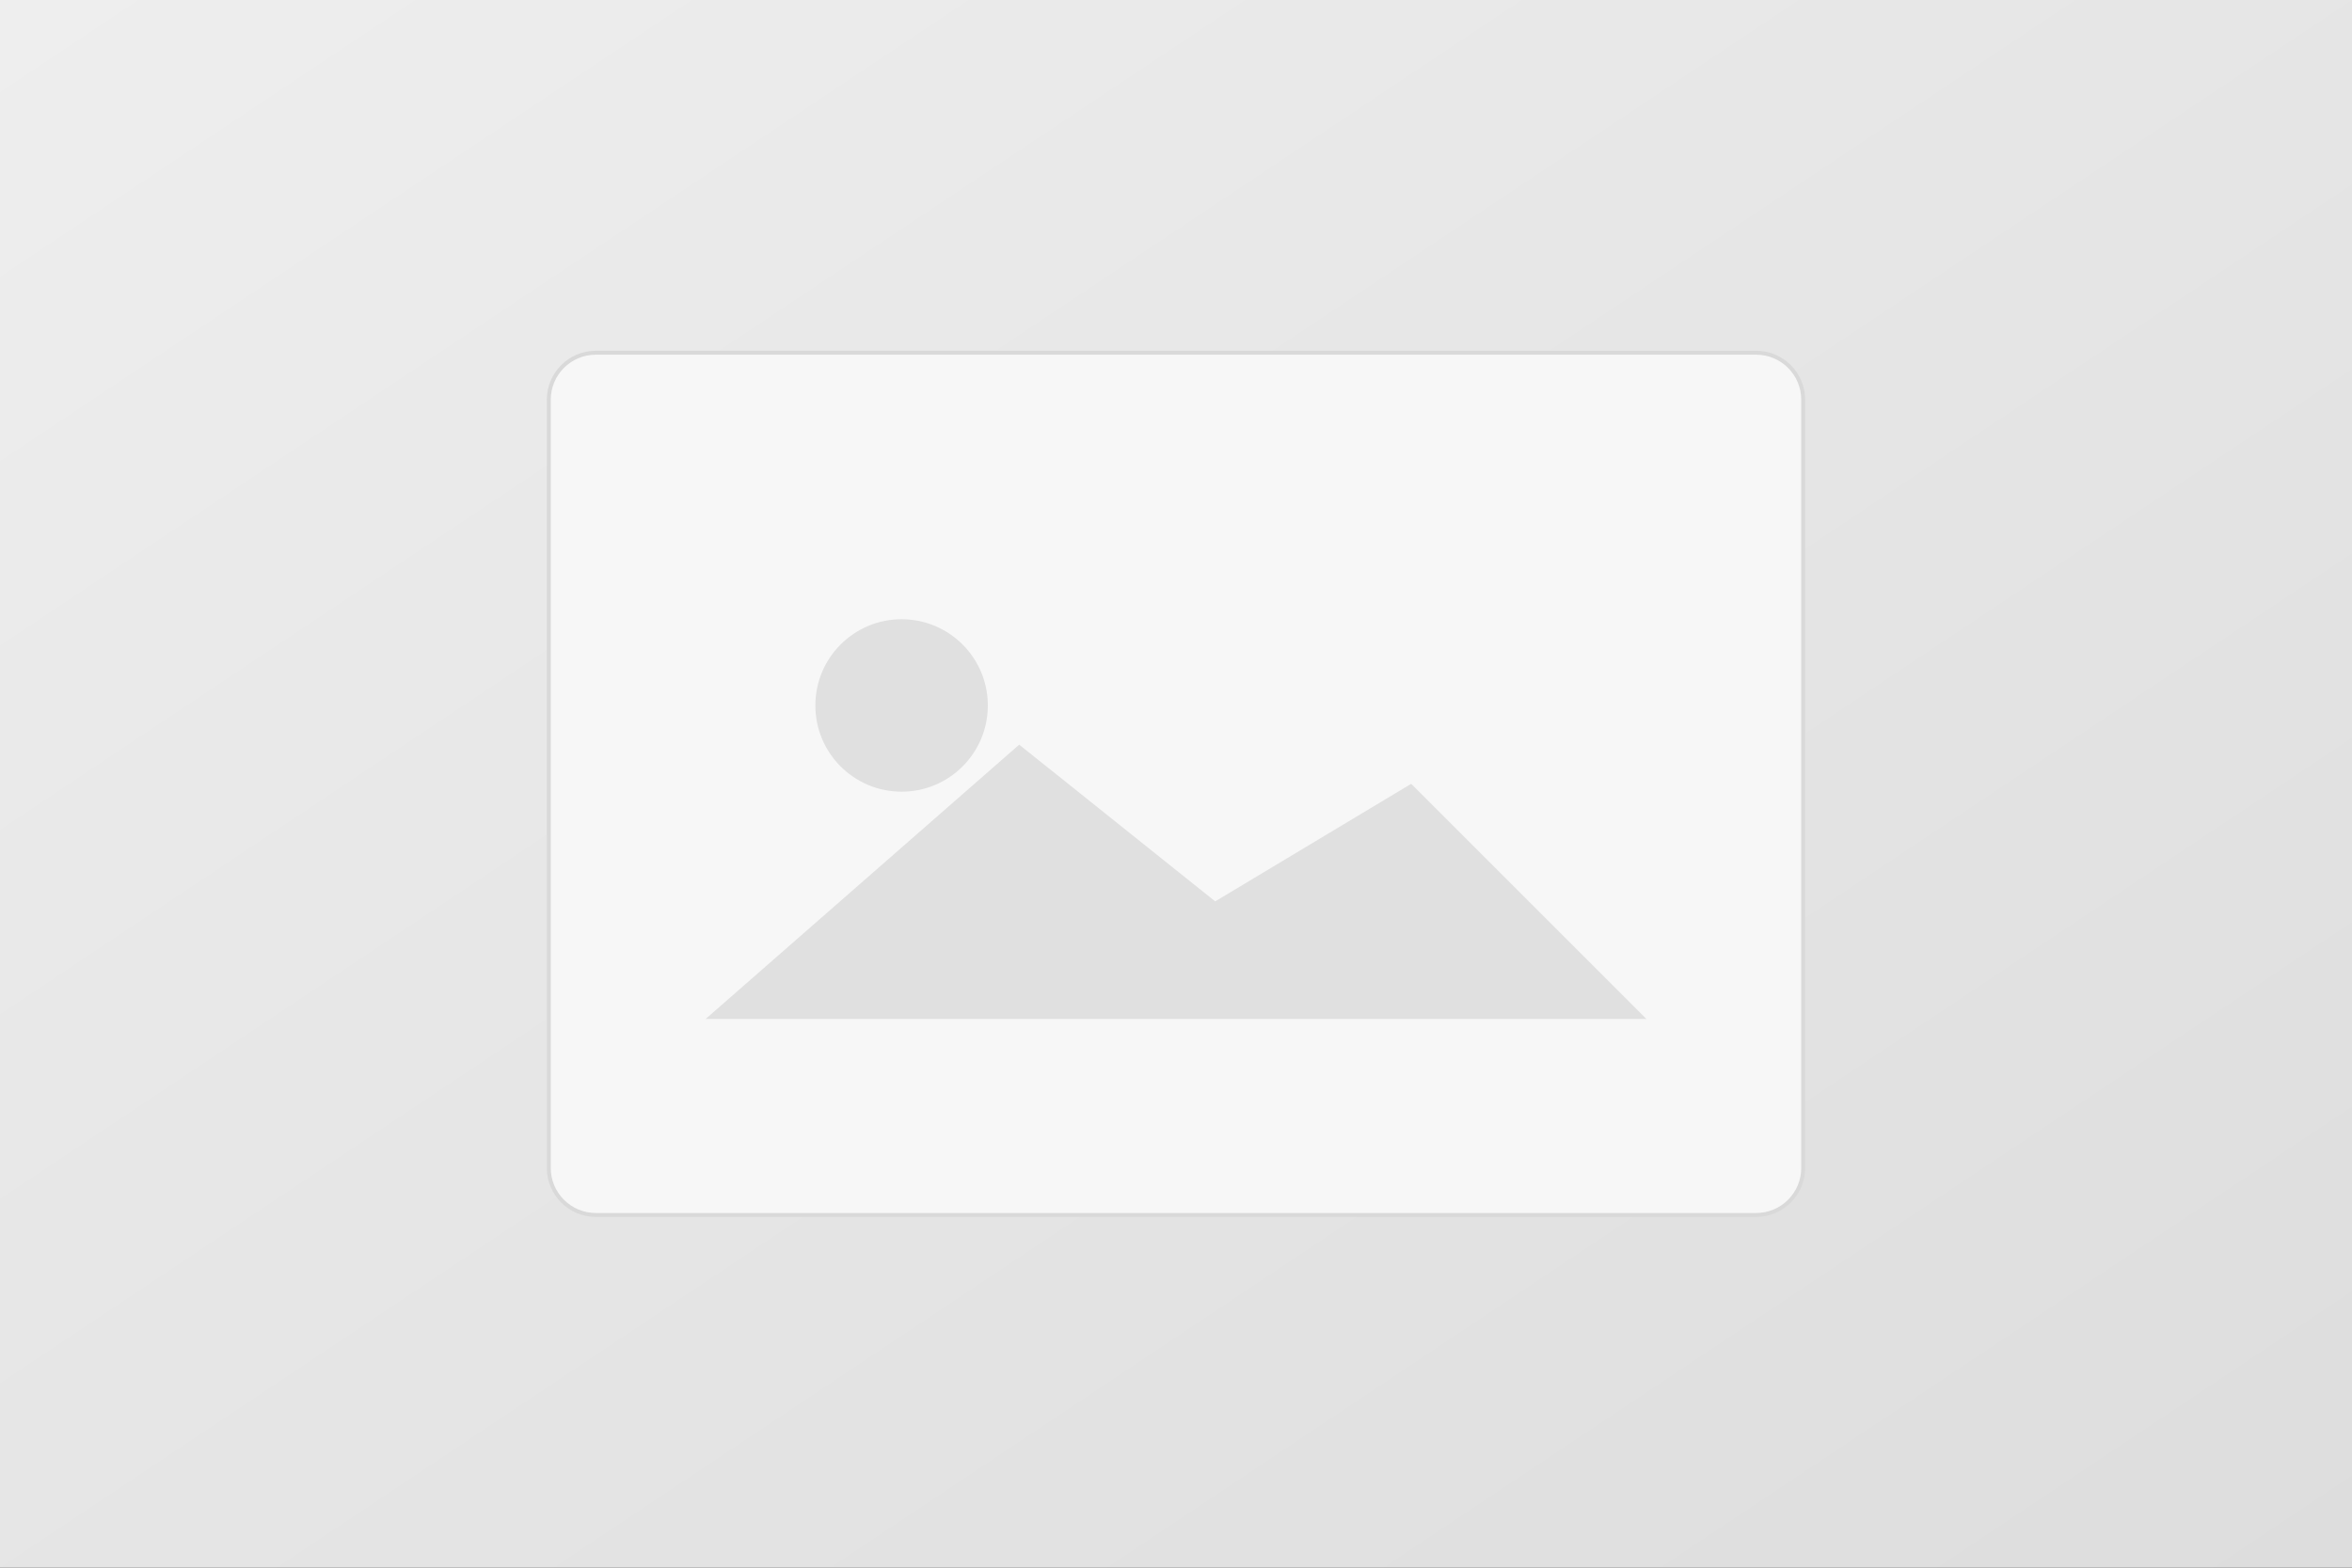 <svg width="600" height="400" viewBox="0 0 600 400" fill="none" xmlns="http://www.w3.org/2000/svg">
<rect x="0" y="0" width="600" height="400" fill="#333333" stroke="none"/>
<g clip-path="url(#clip0_200_3337)">
<path d="M600 0H0V400H600V0Z" fill="url(#paint0_linear_200_3337)"/>
<path d="M448 90H152C145.373 90 140 95.373 140 102V298C140 304.627 145.373 310 152 310H448C454.627 310 460 304.627 460 298V102C460 95.373 454.627 90 448 90Z" fill="#F7F7F7" stroke="#D9D9D9"/>
<path d="M180 260L260 190L310 230L360 200L420 260H180Z" fill="#E0E0E0"/>
<path d="M230 202C242.15 202 252 192.15 252 180C252 167.85 242.15 158 230 158C217.85 158 208 167.85 208 180C208 192.15 217.85 202 230 202Z" fill="#E0E0E0"/>
</g>
<defs>
<linearGradient id="paint0_linear_200_3337" x1="0" y1="0" x2="369.231" y2="553.846" gradientUnits="userSpaceOnUse">
<stop stop-color="#EEEEEE"/>
<stop offset="1" stop-color="#DDDDDD"/>
</linearGradient>
<clipPath id="clip0_200_3337">
<rect width="600" height="400" fill="white"/>
</clipPath>
</defs>
</svg>
